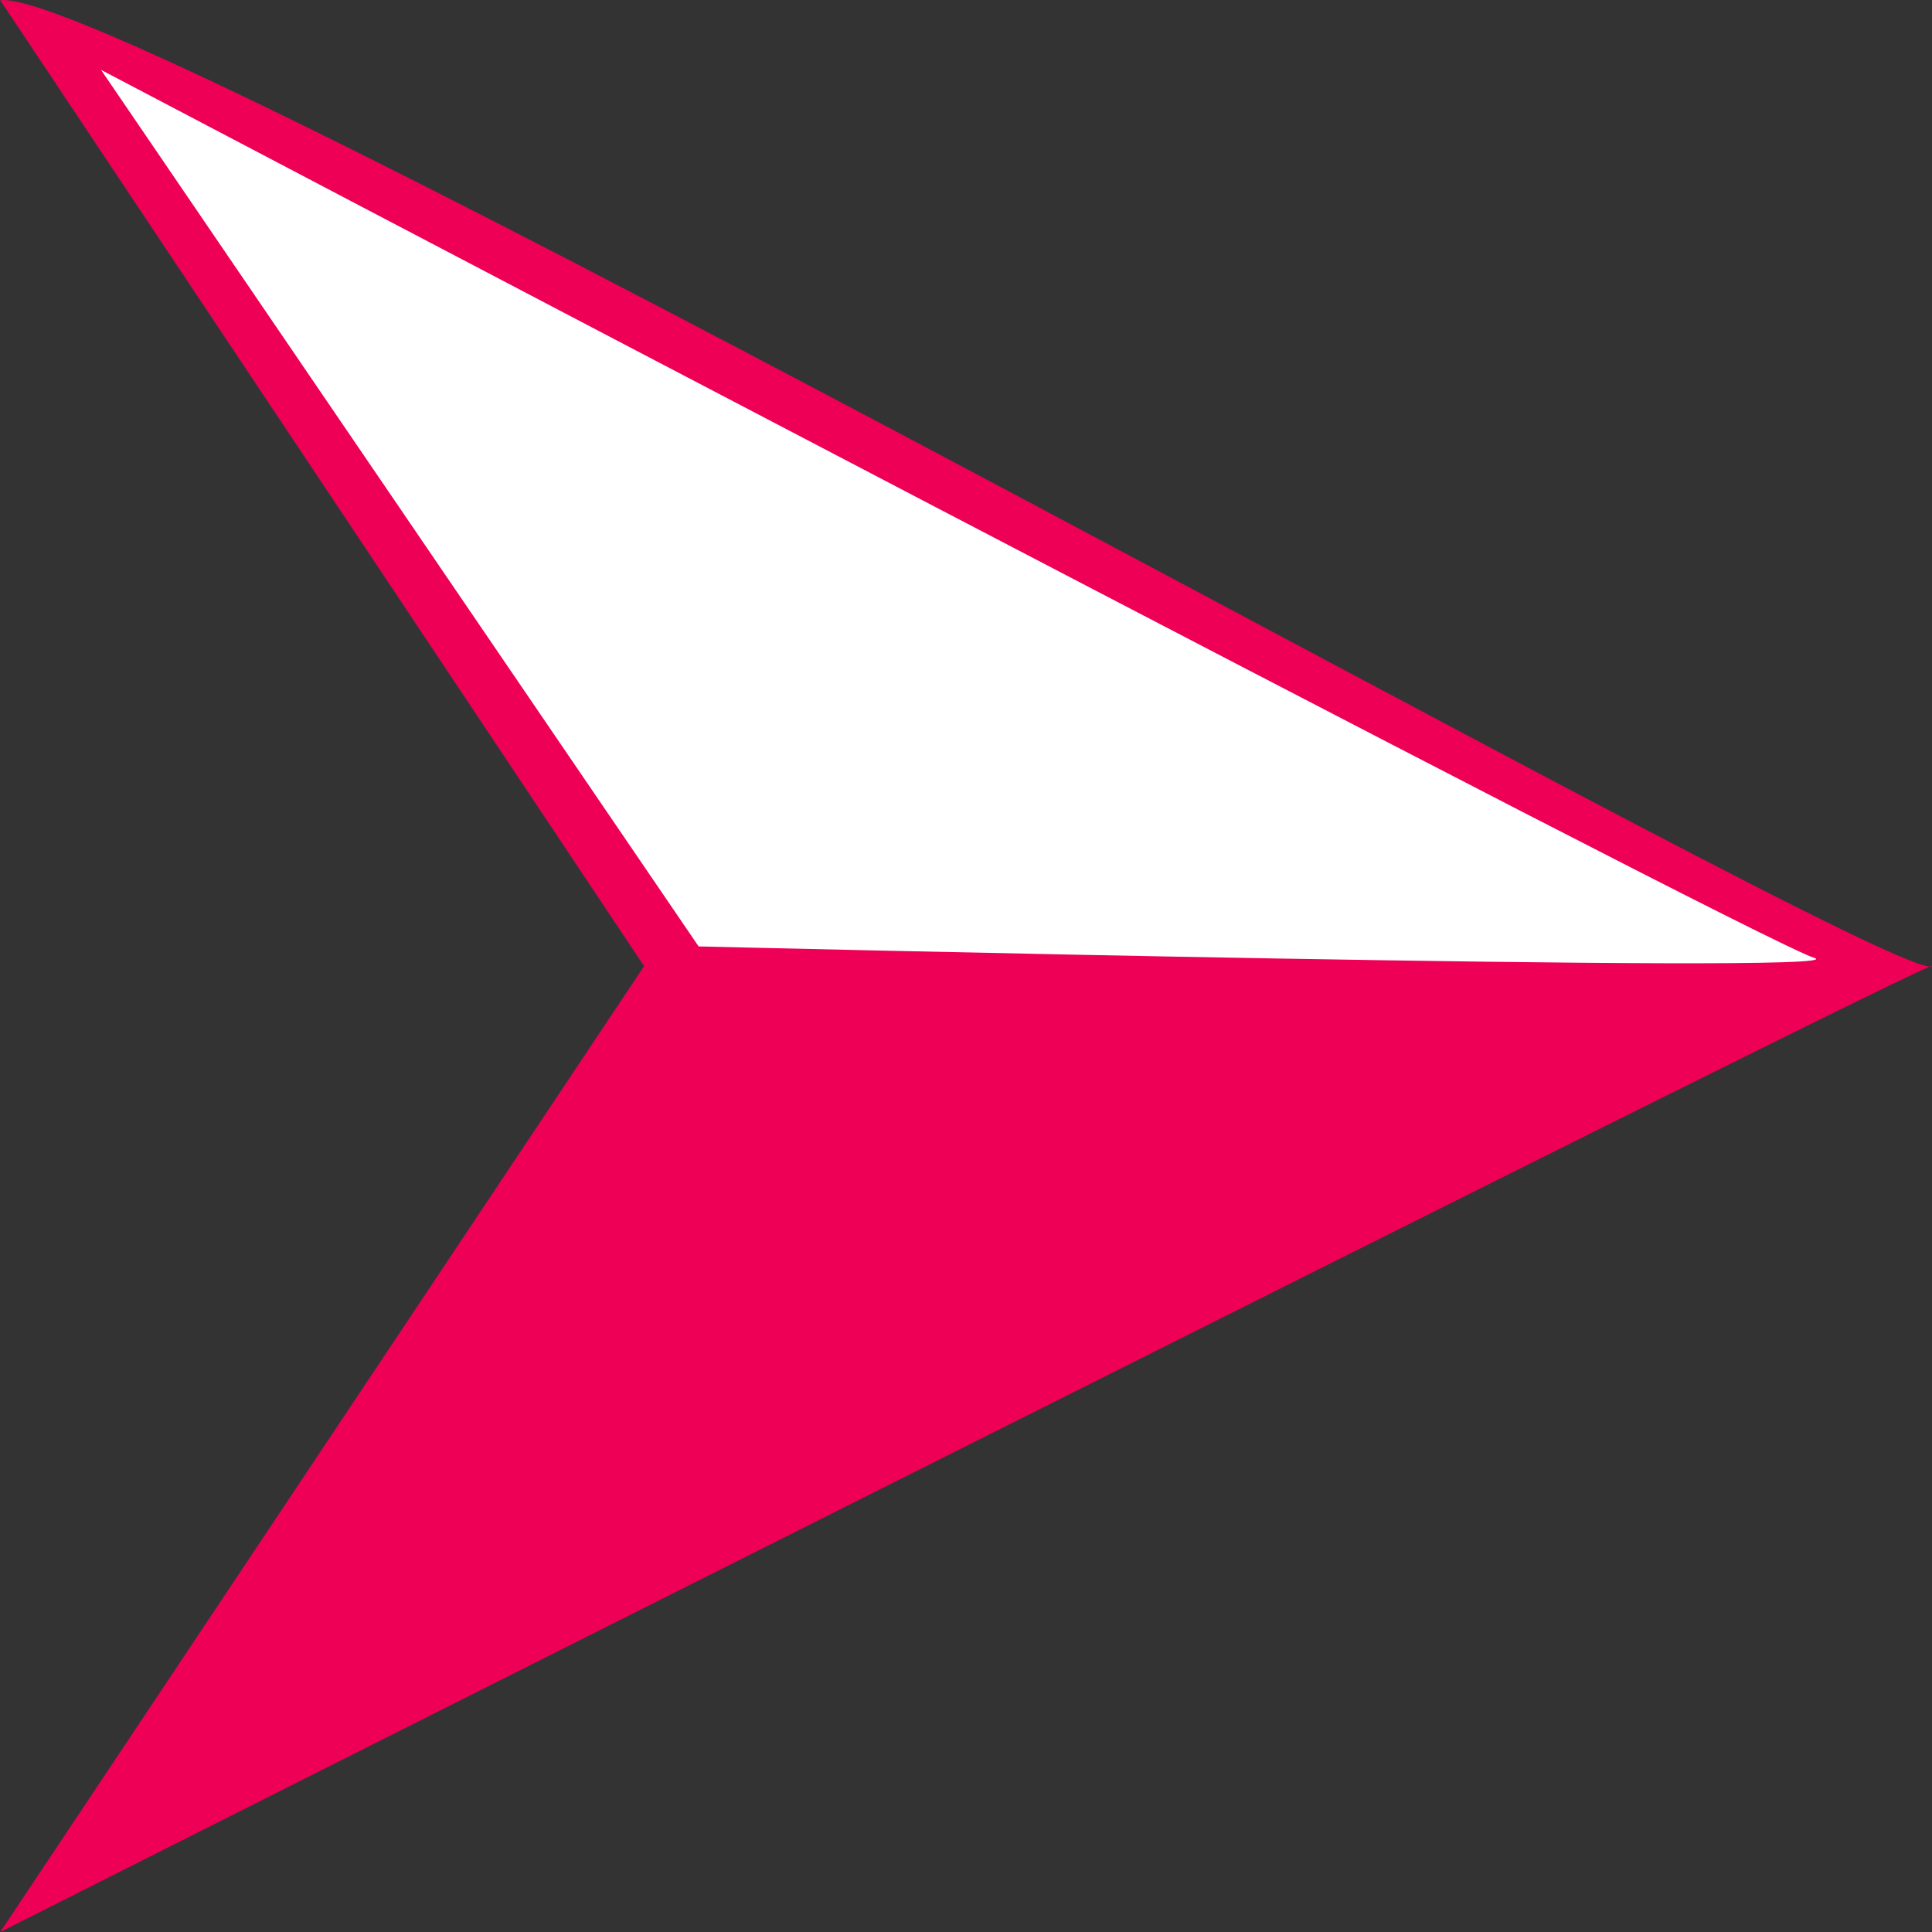 <?xml version="1.0" encoding="UTF-8" standalone="no"?>
<!-- Created with Inkscape (http://www.inkscape.org/) -->

<svg
   xmlns:dc="http://purl.org/dc/elements/1.1/"
   xmlns:cc="http://creativecommons.org/ns#"
   xmlns:rdf="http://www.w3.org/1999/02/22-rdf-syntax-ns#"
   xmlns:svg="http://www.w3.org/2000/svg"
   xmlns="http://www.w3.org/2000/svg"
   xmlns:sodipodi="http://sodipodi.sourceforge.net/DTD/sodipodi-0.dtd"
   xmlns:inkscape="http://www.inkscape.org/namespaces/inkscape"
   width="7.937mm"
   height="7.938mm"
   viewBox="0 0 7.937 7.938"
   version="1.1"
   id="svg32222"
   inkscape:version="0.92.4 (5da689c313, 2019-01-14)"
   sodipodi:docname="pointer.svg">
  <rect x="0" y="0" width="7.937" height="7.938" fill="#333333" stroke="none"/>
  <defs
     id="defs32216" />
  <sodipodi:namedview
     id="base"
     pagecolor="#ffffff"
     bordercolor="#666666"
     borderopacity="1.0"
     inkscape:pageopacity="0.0"
     inkscape:pageshadow="2"
     inkscape:zoom="1.4"
     inkscape:cx="138.20753"
     inkscape:cy="-201.14786"
     inkscape:document-units="mm"
     inkscape:current-layer="layer1"
     showgrid="false"
     inkscape:window-width="1618"
     inkscape:window-height="1028"
     inkscape:window-x="1734"
     inkscape:window-y="-8"
     inkscape:window-maximized="1"
     inkscape:pagecheckerboard="true" />
  <g
     inkscape:label="Layer 1"
     inkscape:groupmode="layer"
     id="layer1"
     transform="translate(245.874,128.79)">
    <g
       transform="translate(-303.387,-489.328)"
       id="g32203">
      <path
         sodipodi:nodetypes="ccccc"
         inkscape:connector-curvature="0"
         id="path60662"
         d="m 57.514,360.539 c 0.496,-0.066 7.804,4.068 7.936,3.968 0.132,-0.099 -7.936,3.968 -7.936,3.968 l 2.645,-3.968 z"
         style="fill:#ee0056;fill-opacity:1;stroke:none;stroke-width:0.265px;stroke-linecap:butt;stroke-linejoin:miter;stroke-opacity:1" />
      <path
         sodipodi:nodetypes="ccccc"
         inkscape:connector-curvature="0"
         id="path60666"
         d="m 57.928,360.825 2.455,3.601 c 0,0 4.817,0.117 4.583,0.047 -0.234,-0.07 -7.038,-3.648 -7.038,-3.648 z"
         style="fill:#ffffff;fill-opacity:1;stroke:none;stroke-width:0.265px;stroke-linecap:butt;stroke-linejoin:miter;stroke-opacity:1" />
    </g>
  </g>
</svg>
